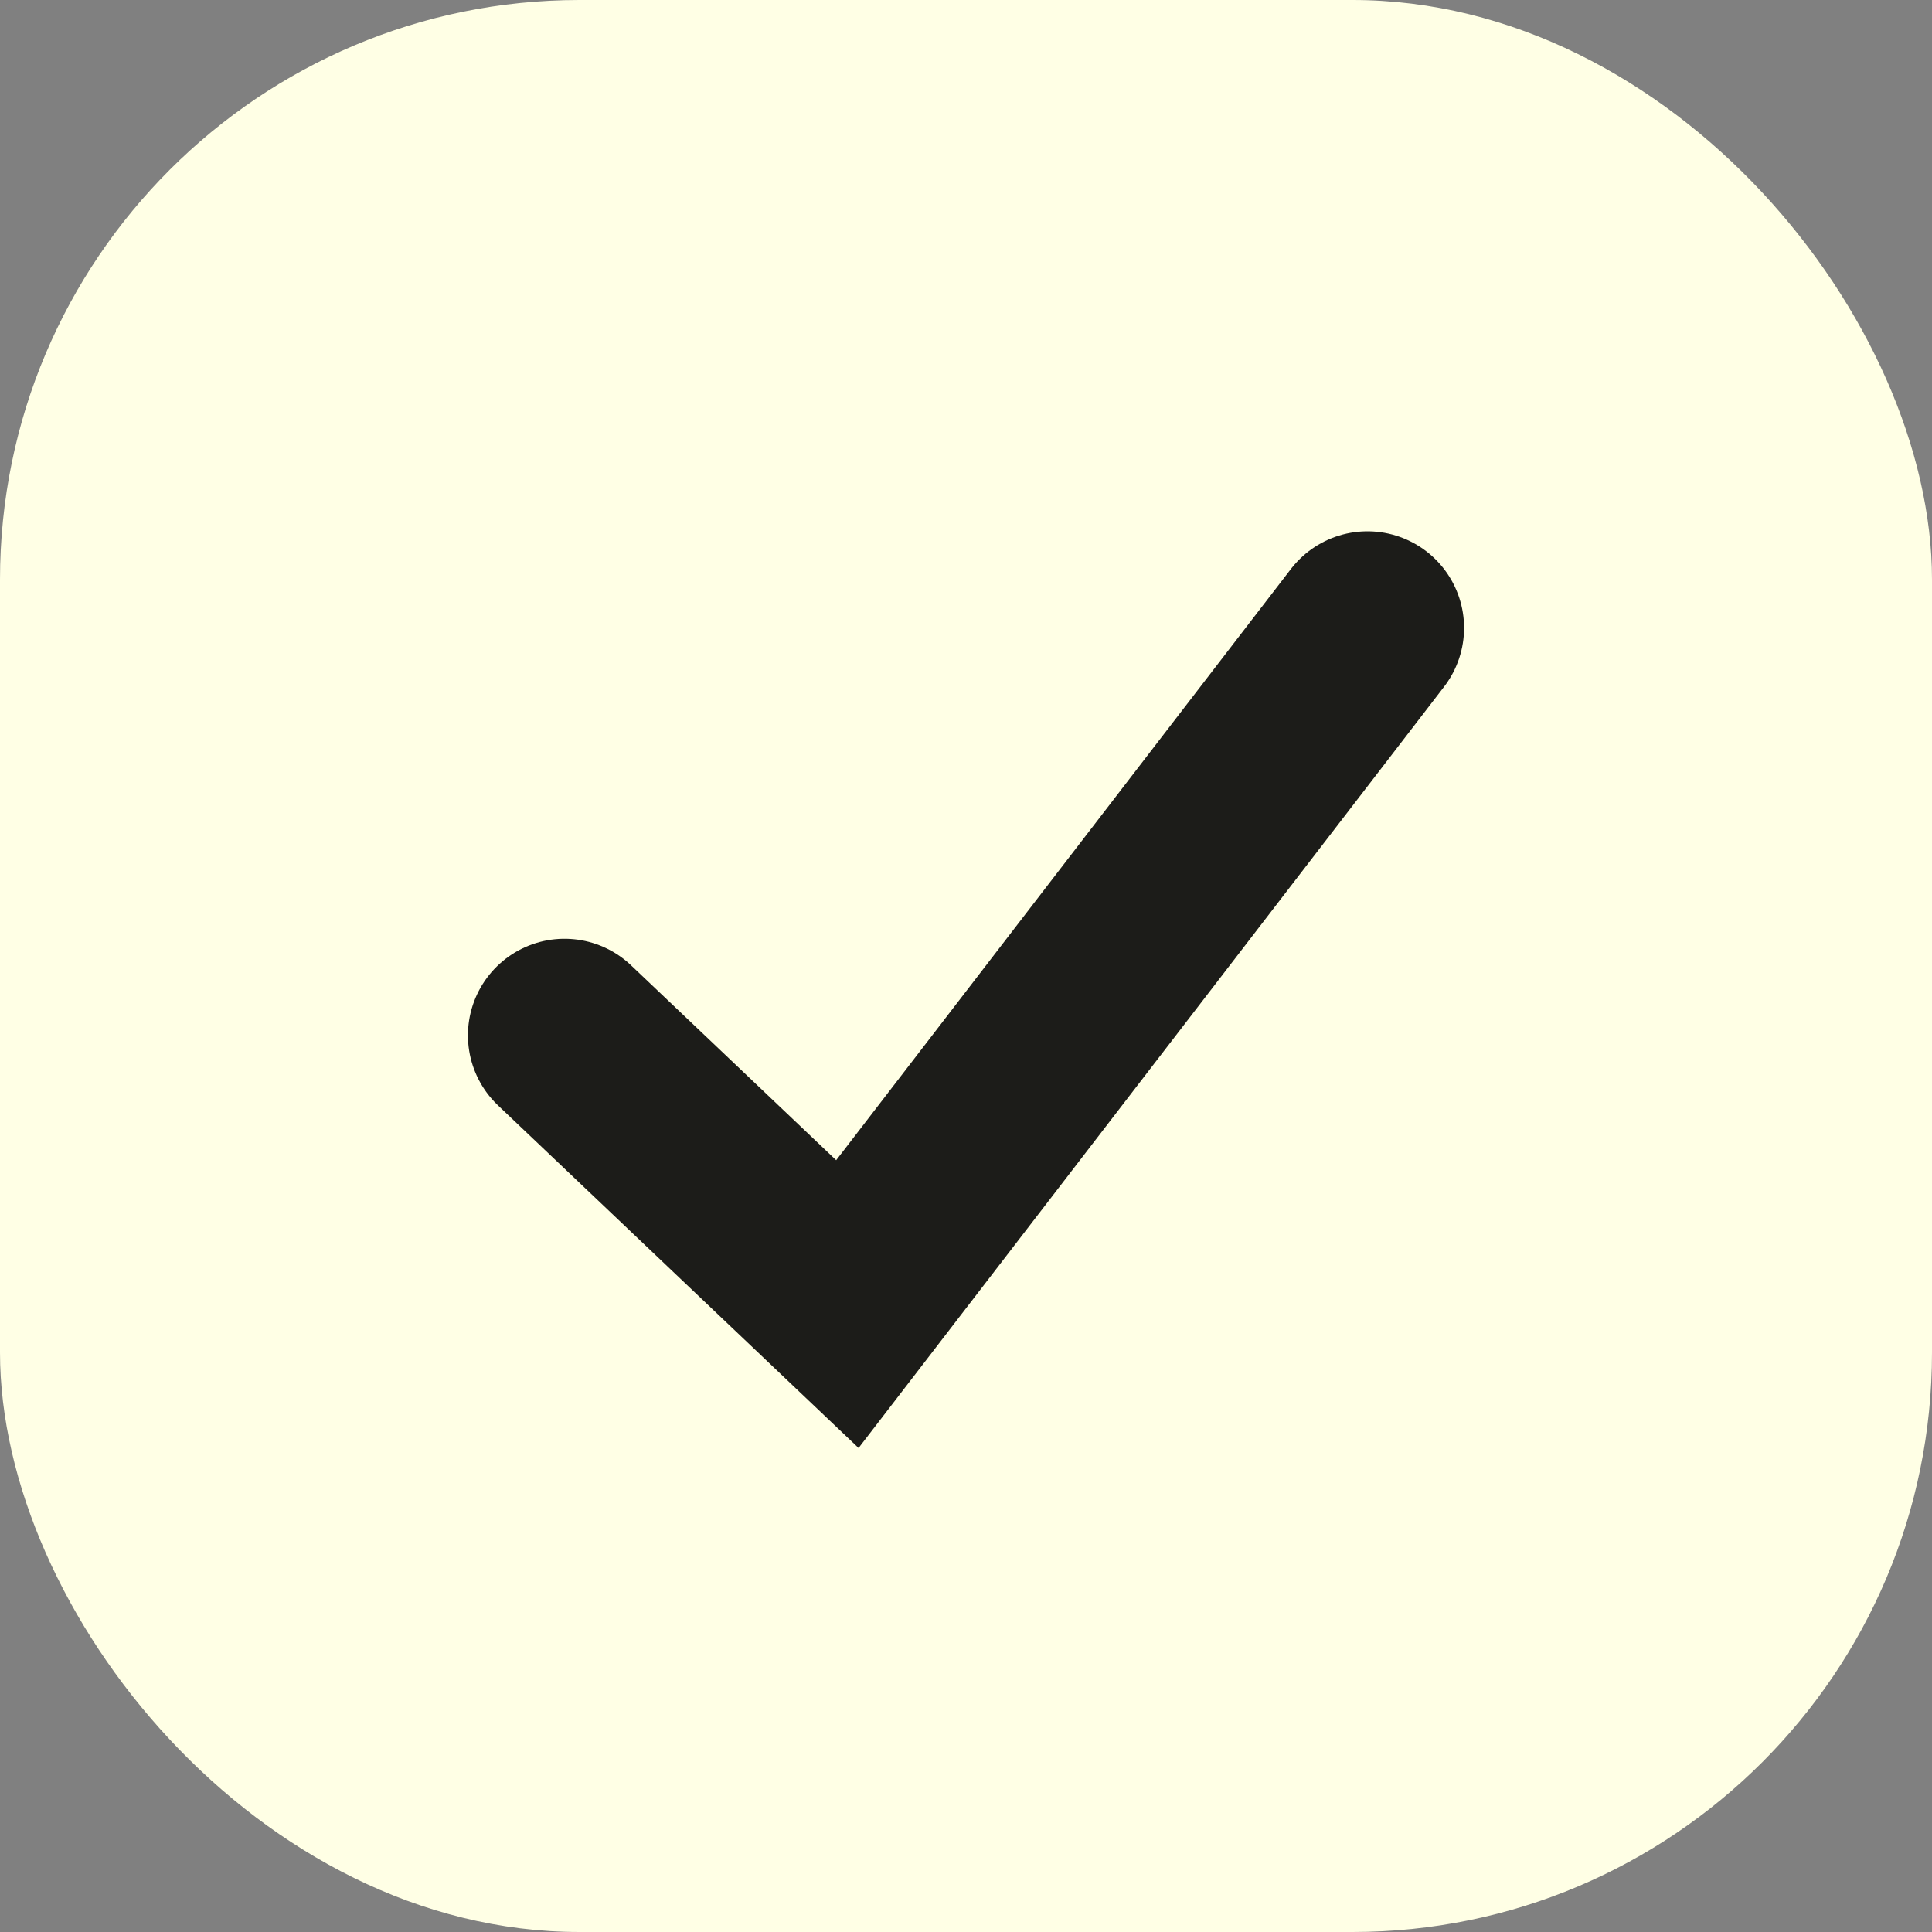 <svg width="20" height="20" viewBox="0 0 20 20" fill="none" xmlns="http://www.w3.org/2000/svg">
<rect x="0" y="0" width="20" height="20" fill="#808080" stroke="none"/>
<rect width="20" height="20" rx="6" fill="#FFFFE5"/>
<path d="M5.844 10.718L8.772 13.5L14.156 6.5" stroke="#1C1C19" stroke-width="2" stroke-linecap="round"/>
</svg>

